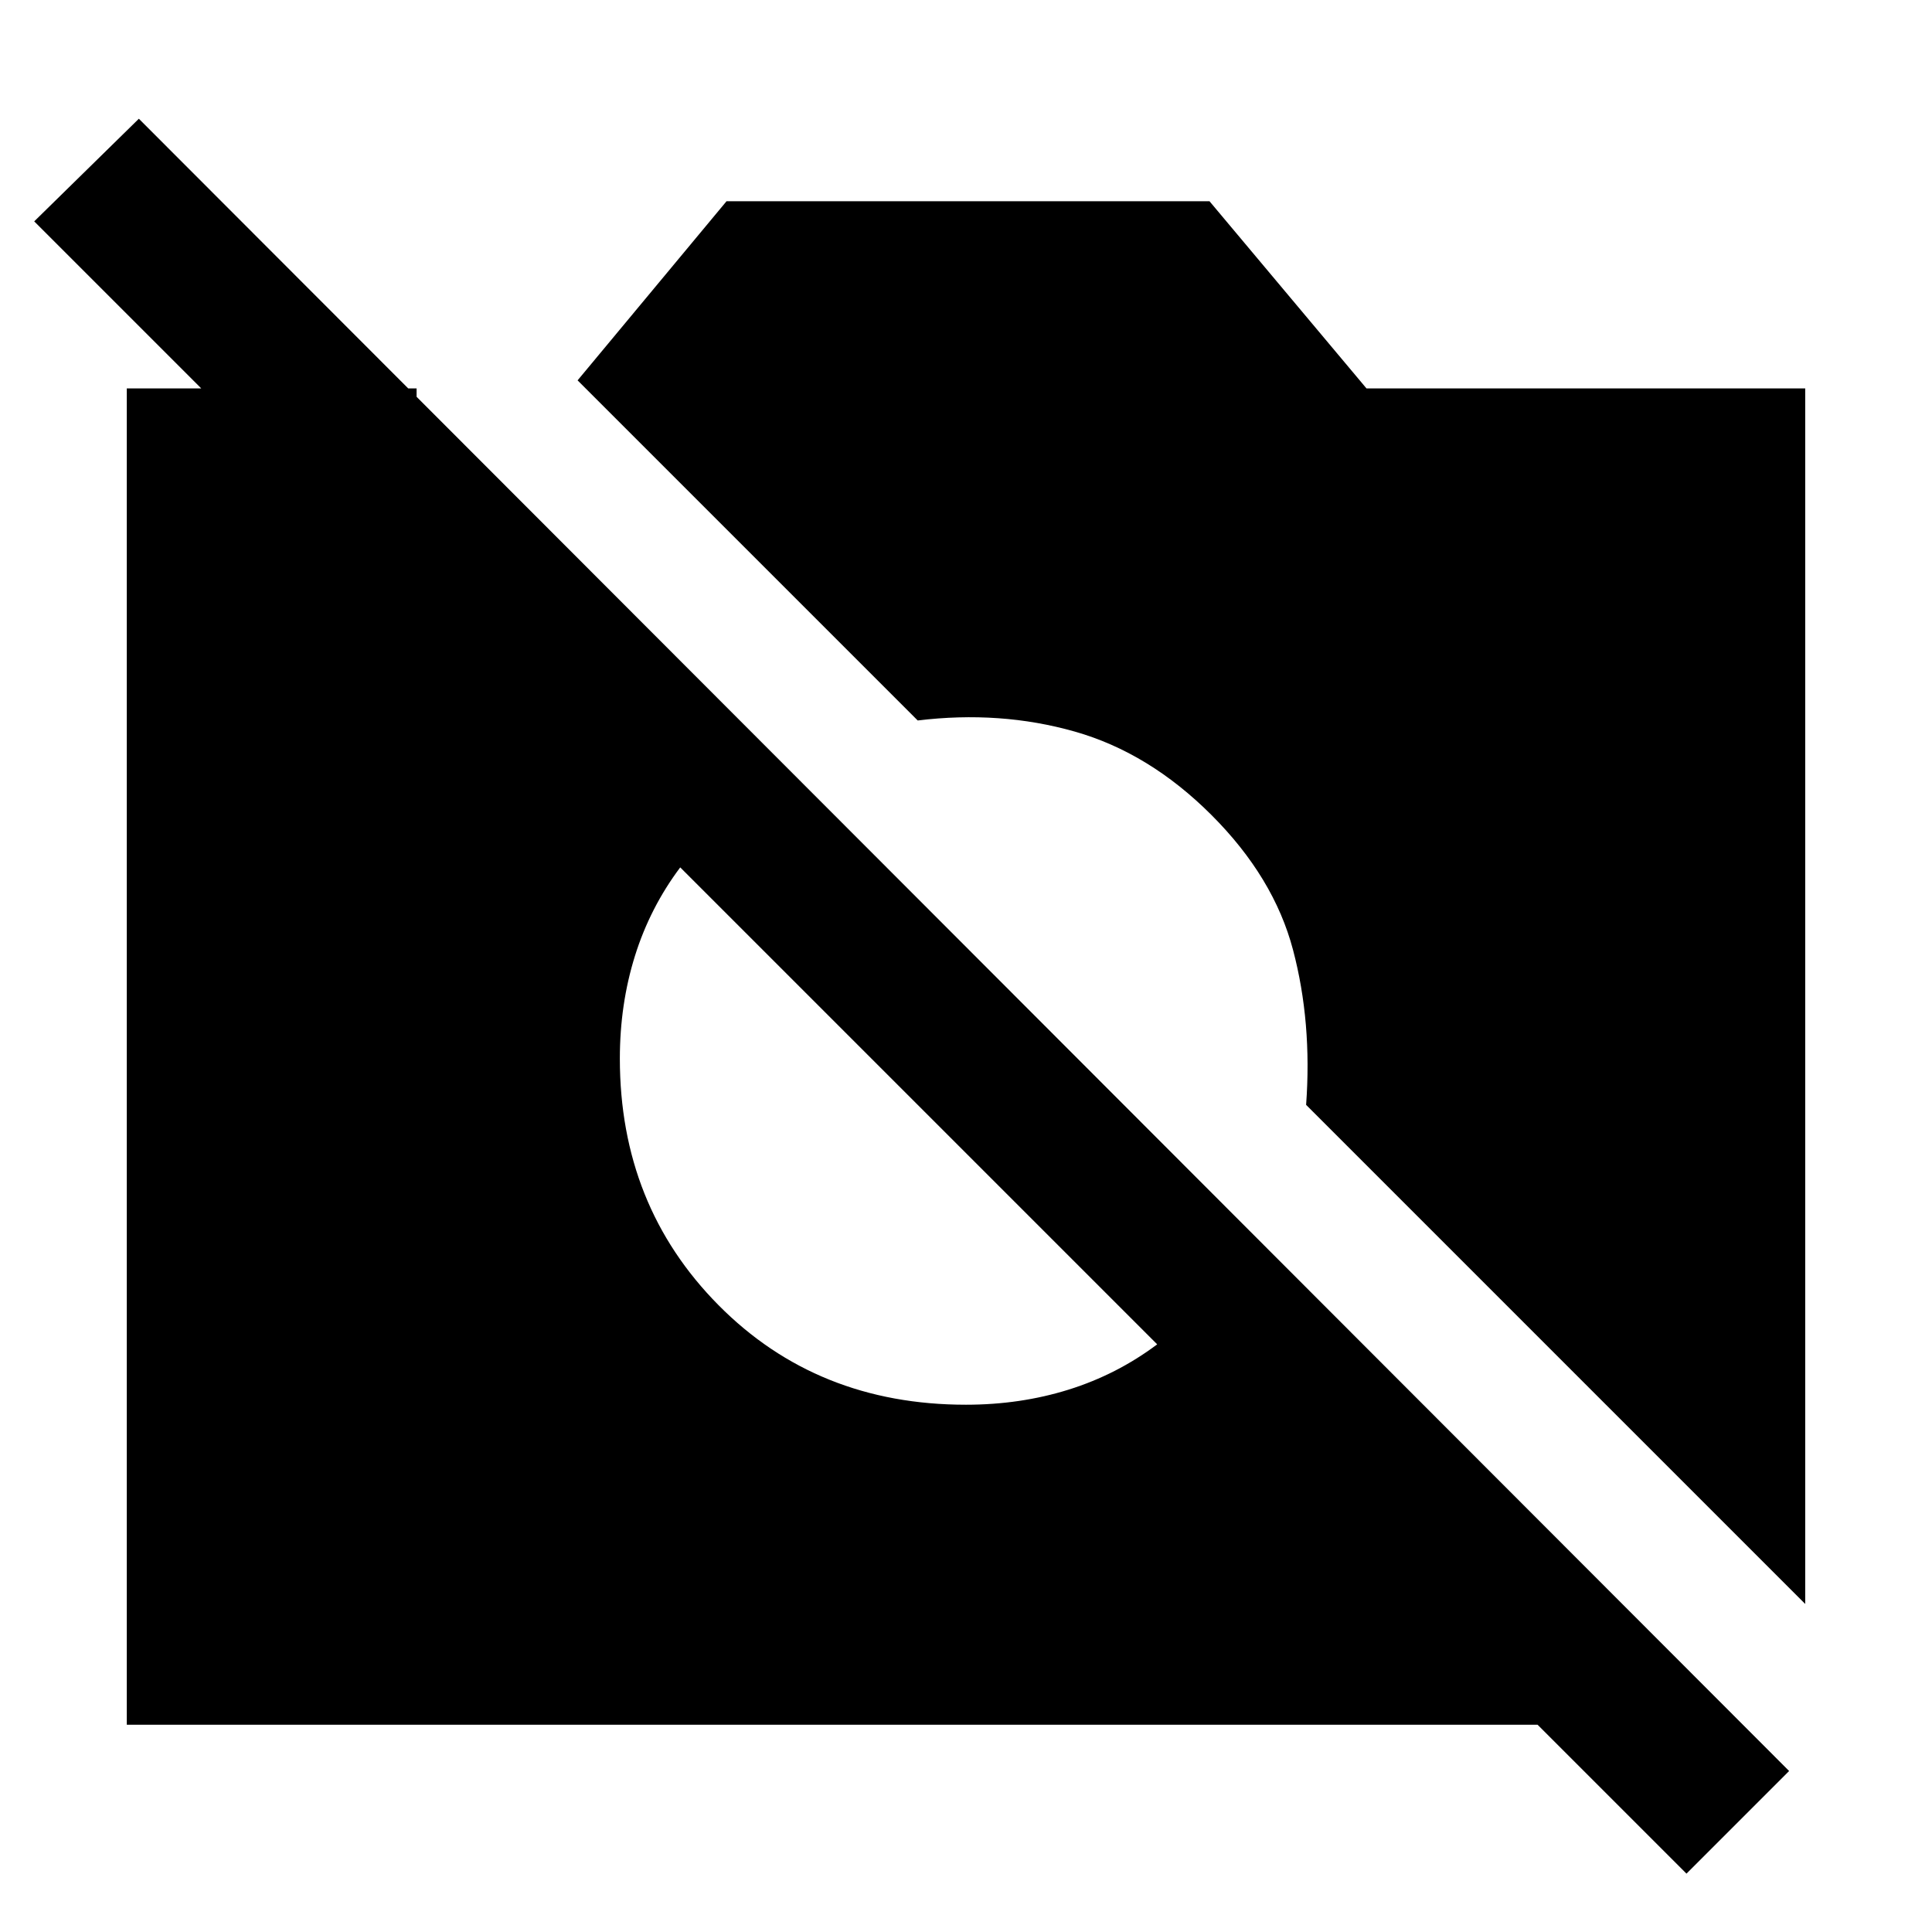 <svg xmlns="http://www.w3.org/2000/svg" height="48" width="48"><path d="m41.9 46.55-3.7-3.7H3.15V9.65h7.2V15L.85 5.5l2.6-2.55 41 41.05Zm2.95-6.7-12.4-12.4q.15-2.05-.325-3.85-.475-1.8-2.025-3.35-1.55-1.55-3.4-2.075-1.85-.525-3.9-.275l-8.45-8.45L18.05 5h12l3.9 4.65h10.9ZM24 34.9q1.35 0 2.55-.375 1.2-.375 2.2-1.125L16.9 21.55q-.75 1-1.125 2.2-.375 1.2-.375 2.55 0 3.65 2.45 6.125T24 34.9Z"/></svg>